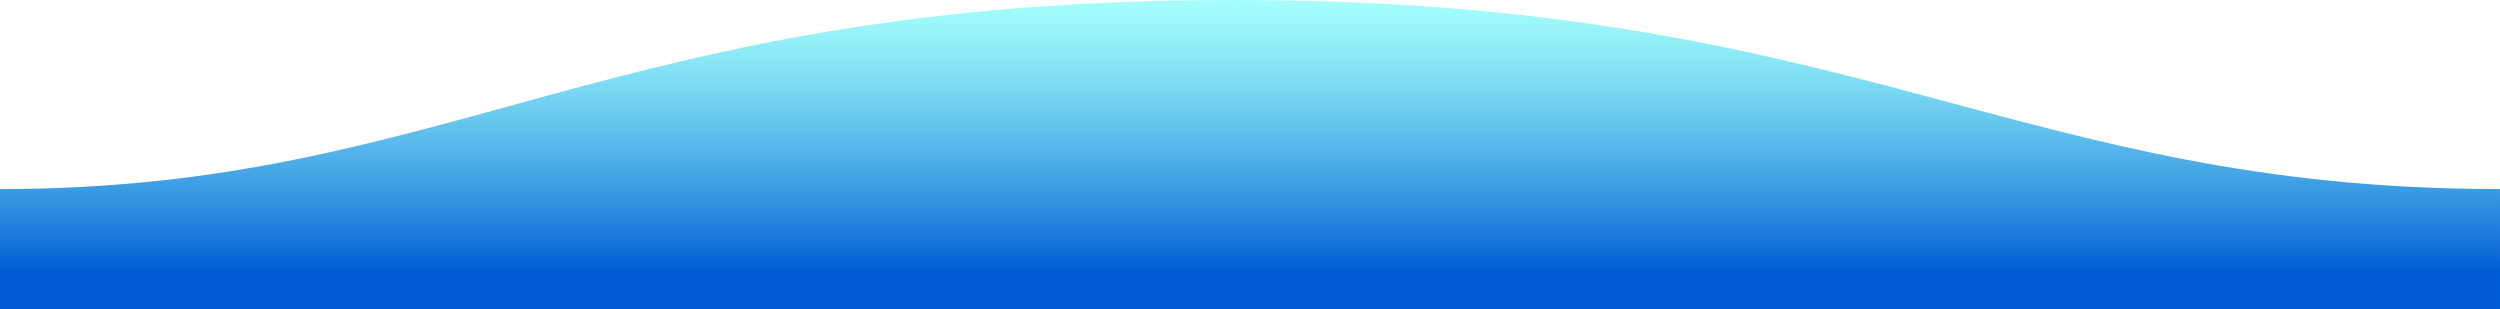 <?xml version="1.0" encoding="utf-8"?>
<!-- Generator: Adobe Illustrator 16.0.0, SVG Export Plug-In . SVG Version: 6.00 Build 0)  -->
<!DOCTYPE svg PUBLIC "-//W3C//DTD SVG 1.1//EN" "http://www.w3.org/Graphics/SVG/1.1/DTD/svg11.dtd">
<svg version="1.1" id="Layer_1" xmlns="http://www.w3.org/2000/svg" xmlns:xlink="http://www.w3.org/1999/xlink" x="0px" y="0px"
	 width="1600px" height="198px" viewBox="0 0 1600 198" enable-background="new 0 0 1600 198" xml:space="preserve">
<linearGradient id="SVGID_1_" gradientUnits="userSpaceOnUse" x1="800" y1="-4.882813e-004" x2="800" y2="198">
	<stop  offset="0" style="stop-color:#6BFFF9;stop-opacity:0.6"/>
	<stop  offset="0.877" style="stop-color:#005CD4"/>
</linearGradient>
<path fill="url(#SVGID_1_)" d="M1599.993,121C1289,121,1190.102-0.25,789,0C389,0,289,121,0,121v77h1600
	C1600,198,1599.993,150,1599.993,121z"/>
</svg>
